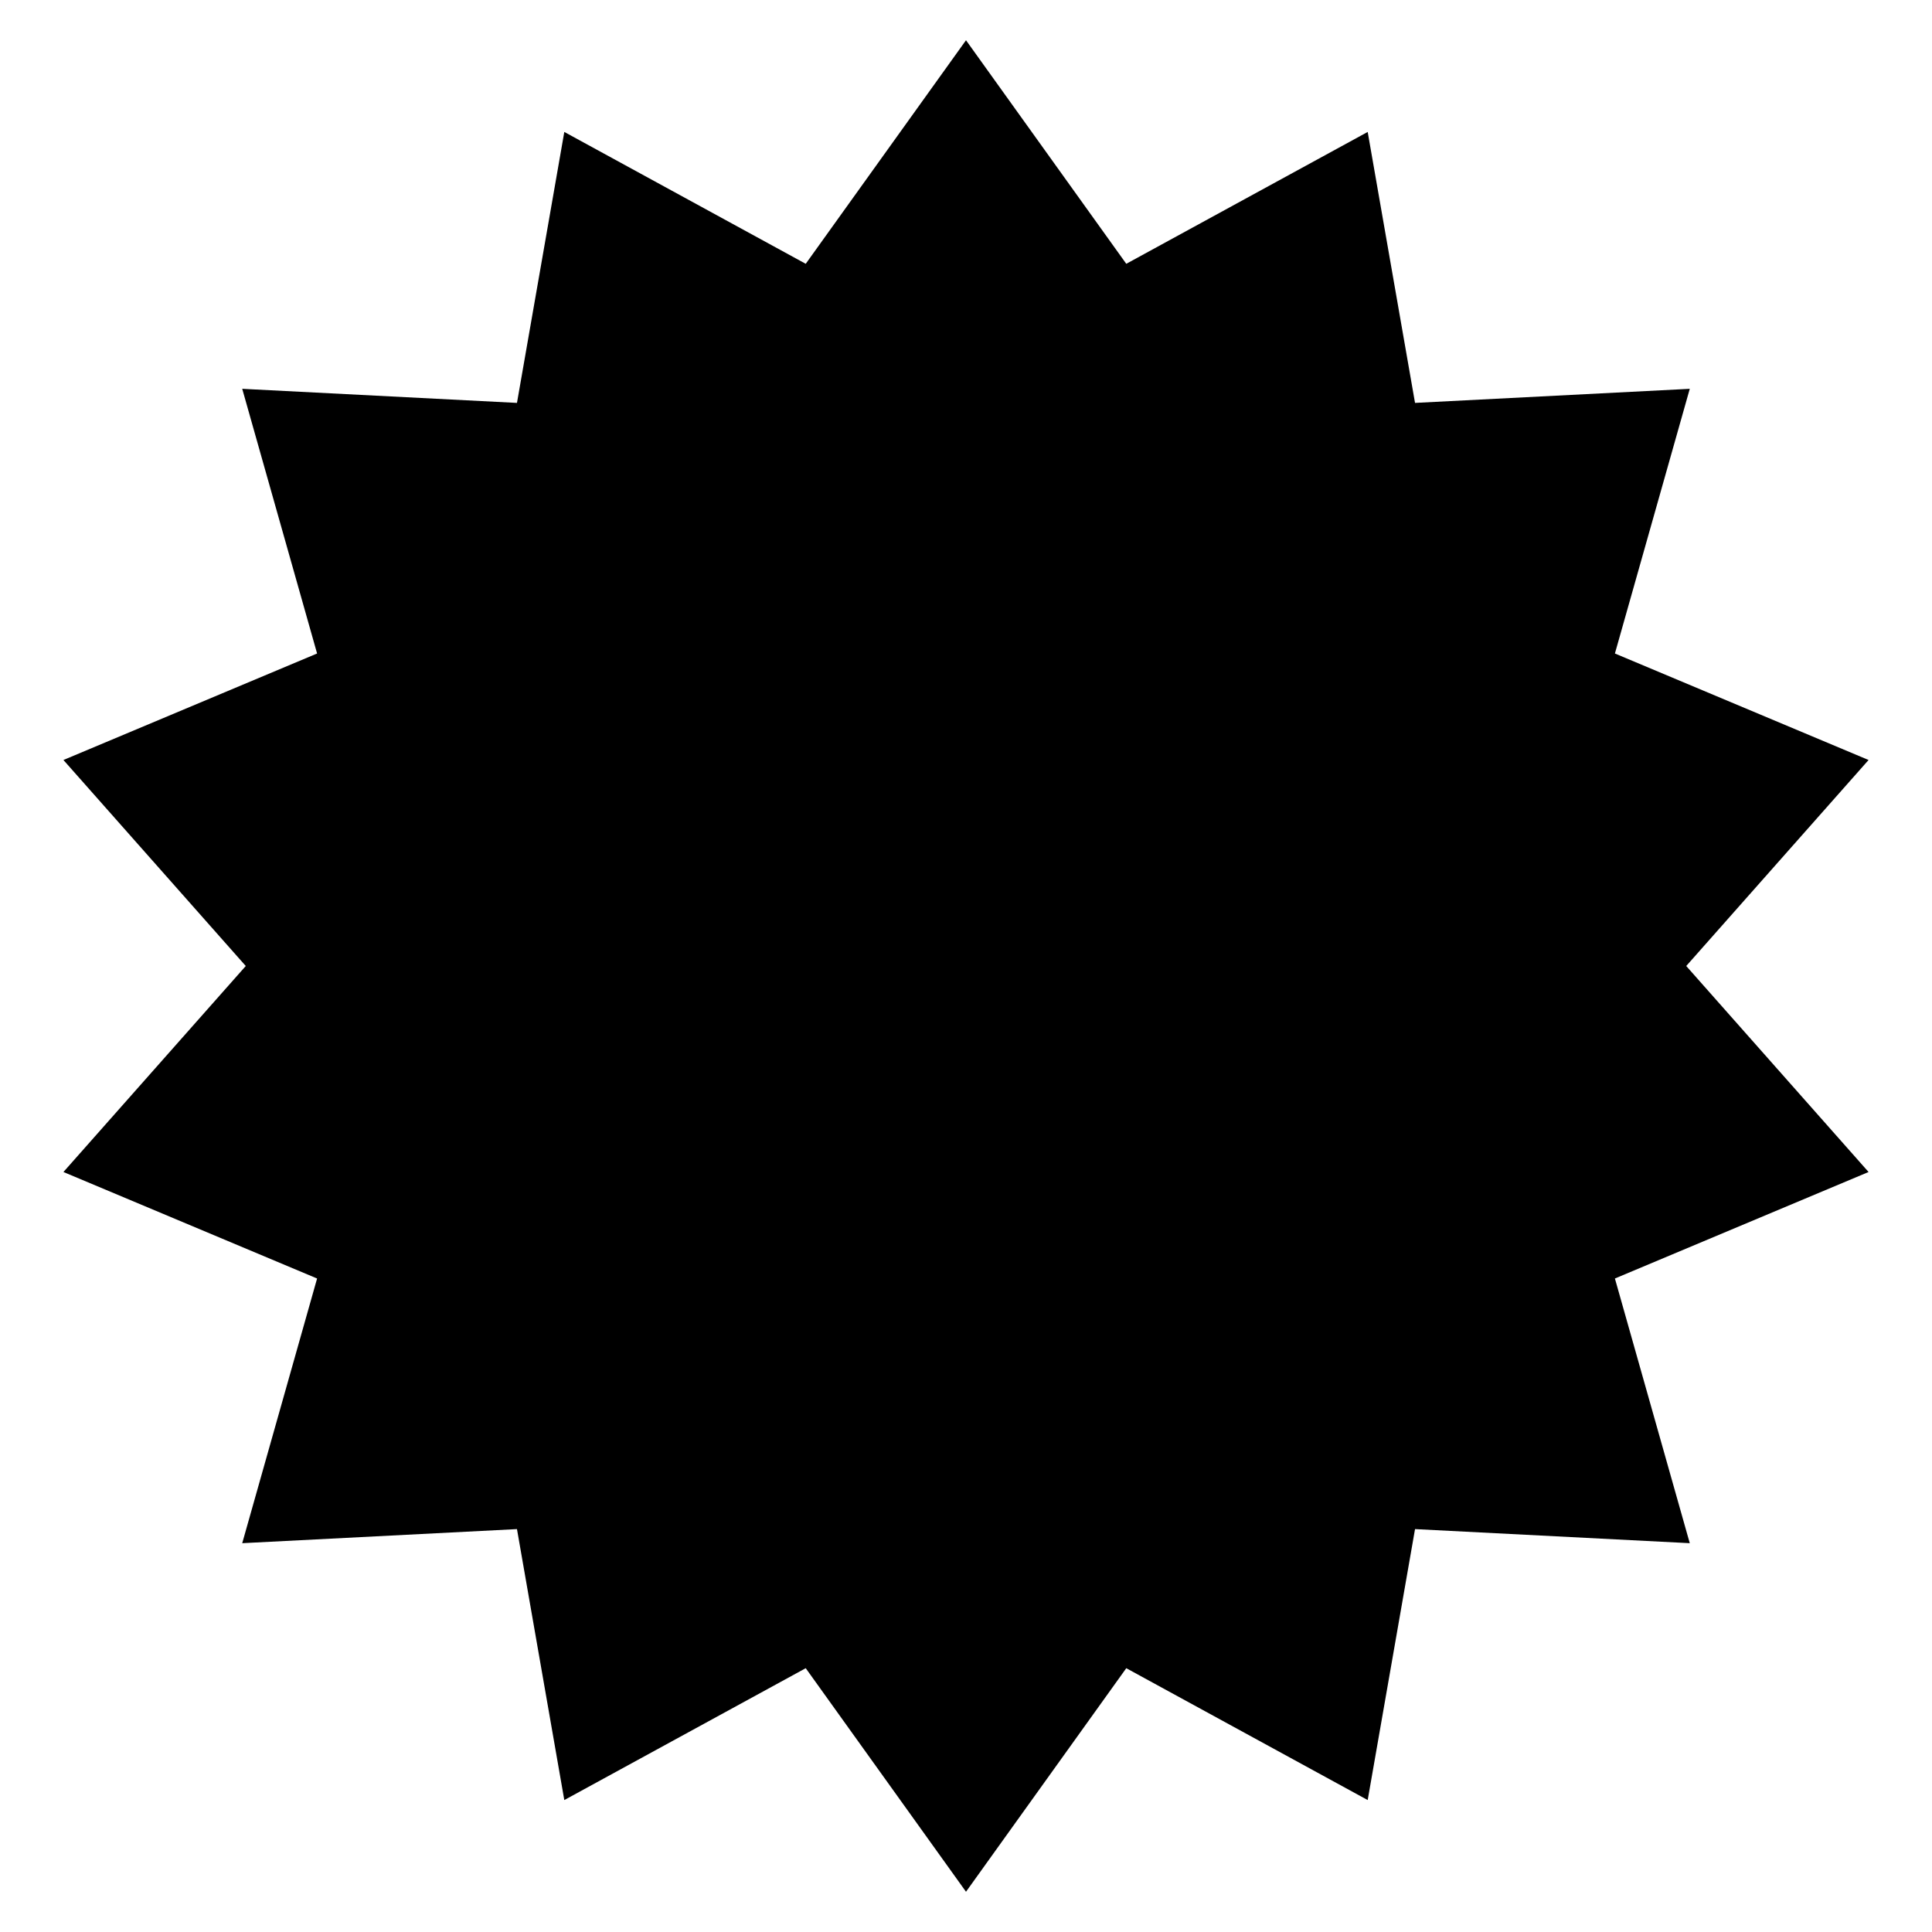 <svg width="24" height="24" viewBox="0 0 24 24" fill="none" xmlns="http://www.w3.org/2000/svg">
<g clip-path="url(#clip0_8_532)">
<path d="M12 0.5L13.991 3.277L16.99 1.639L17.578 5.005L20.991 4.83L20.061 8.118L23.212 9.441L20.947 12L23.212 14.559L20.061 15.882L20.991 19.17L17.578 18.995L16.99 22.361L13.991 20.723L12 23.5L10.009 20.723L7.01 22.361L6.422 18.995L3.009 19.17L3.939 15.882L0.788 14.559L3.053 12L0.788 9.441L3.939 8.118L3.009 4.83L6.422 5.005L7.01 1.639L10.009 3.277L12 0.5Z" fill="black"/>
</g>
<defs>
<clipPath id="clip0_8_532">
<rect width="23" height="23" fill="white" transform="translate(0.5 0.5)"/>
</clipPath>
</defs>
</svg>
